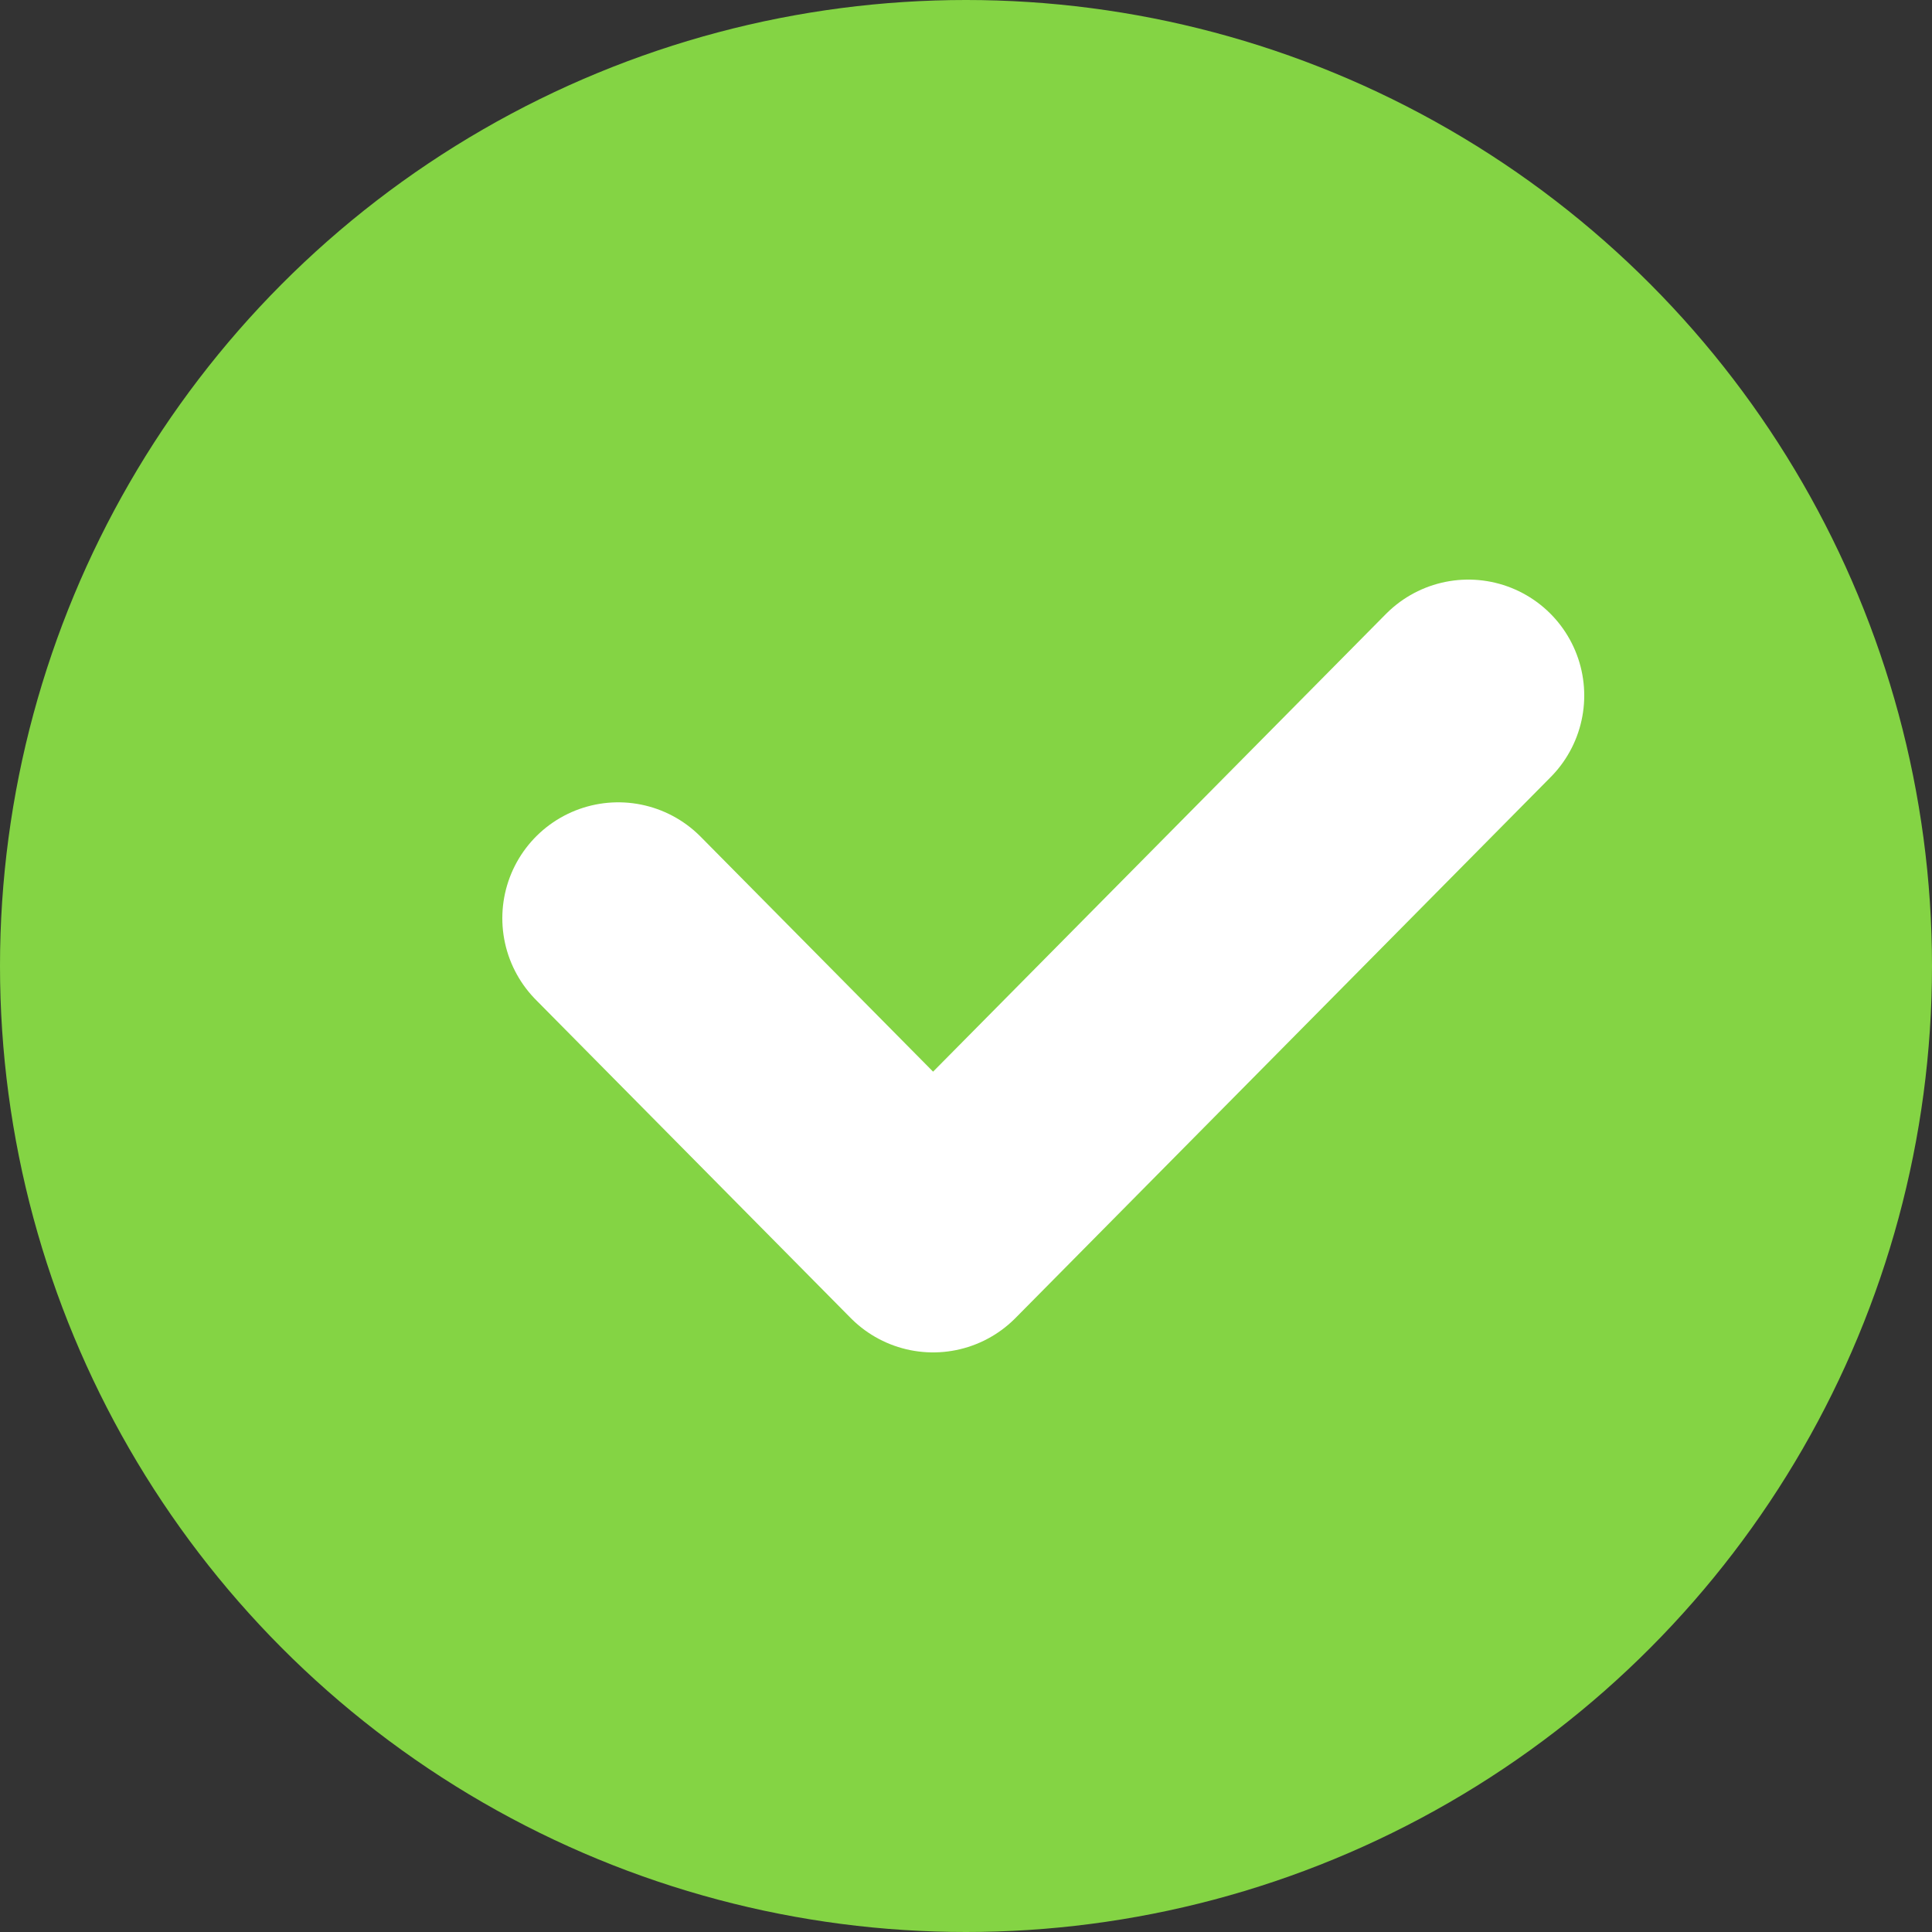<svg width="25" height="25" viewBox="0 0 25 25" fill="none" xmlns="http://www.w3.org/2000/svg">
<rect x="0" y="0" width="25" height="25" fill="#333333" stroke="none"/>
<circle cx="12.5" cy="12.5" r="12.5" fill="#84D444"/>
<path d="M8 11.882L12.074 16L19 9" stroke="white" stroke-width="3" stroke-linecap="round" stroke-linejoin="round"/>
</svg>
